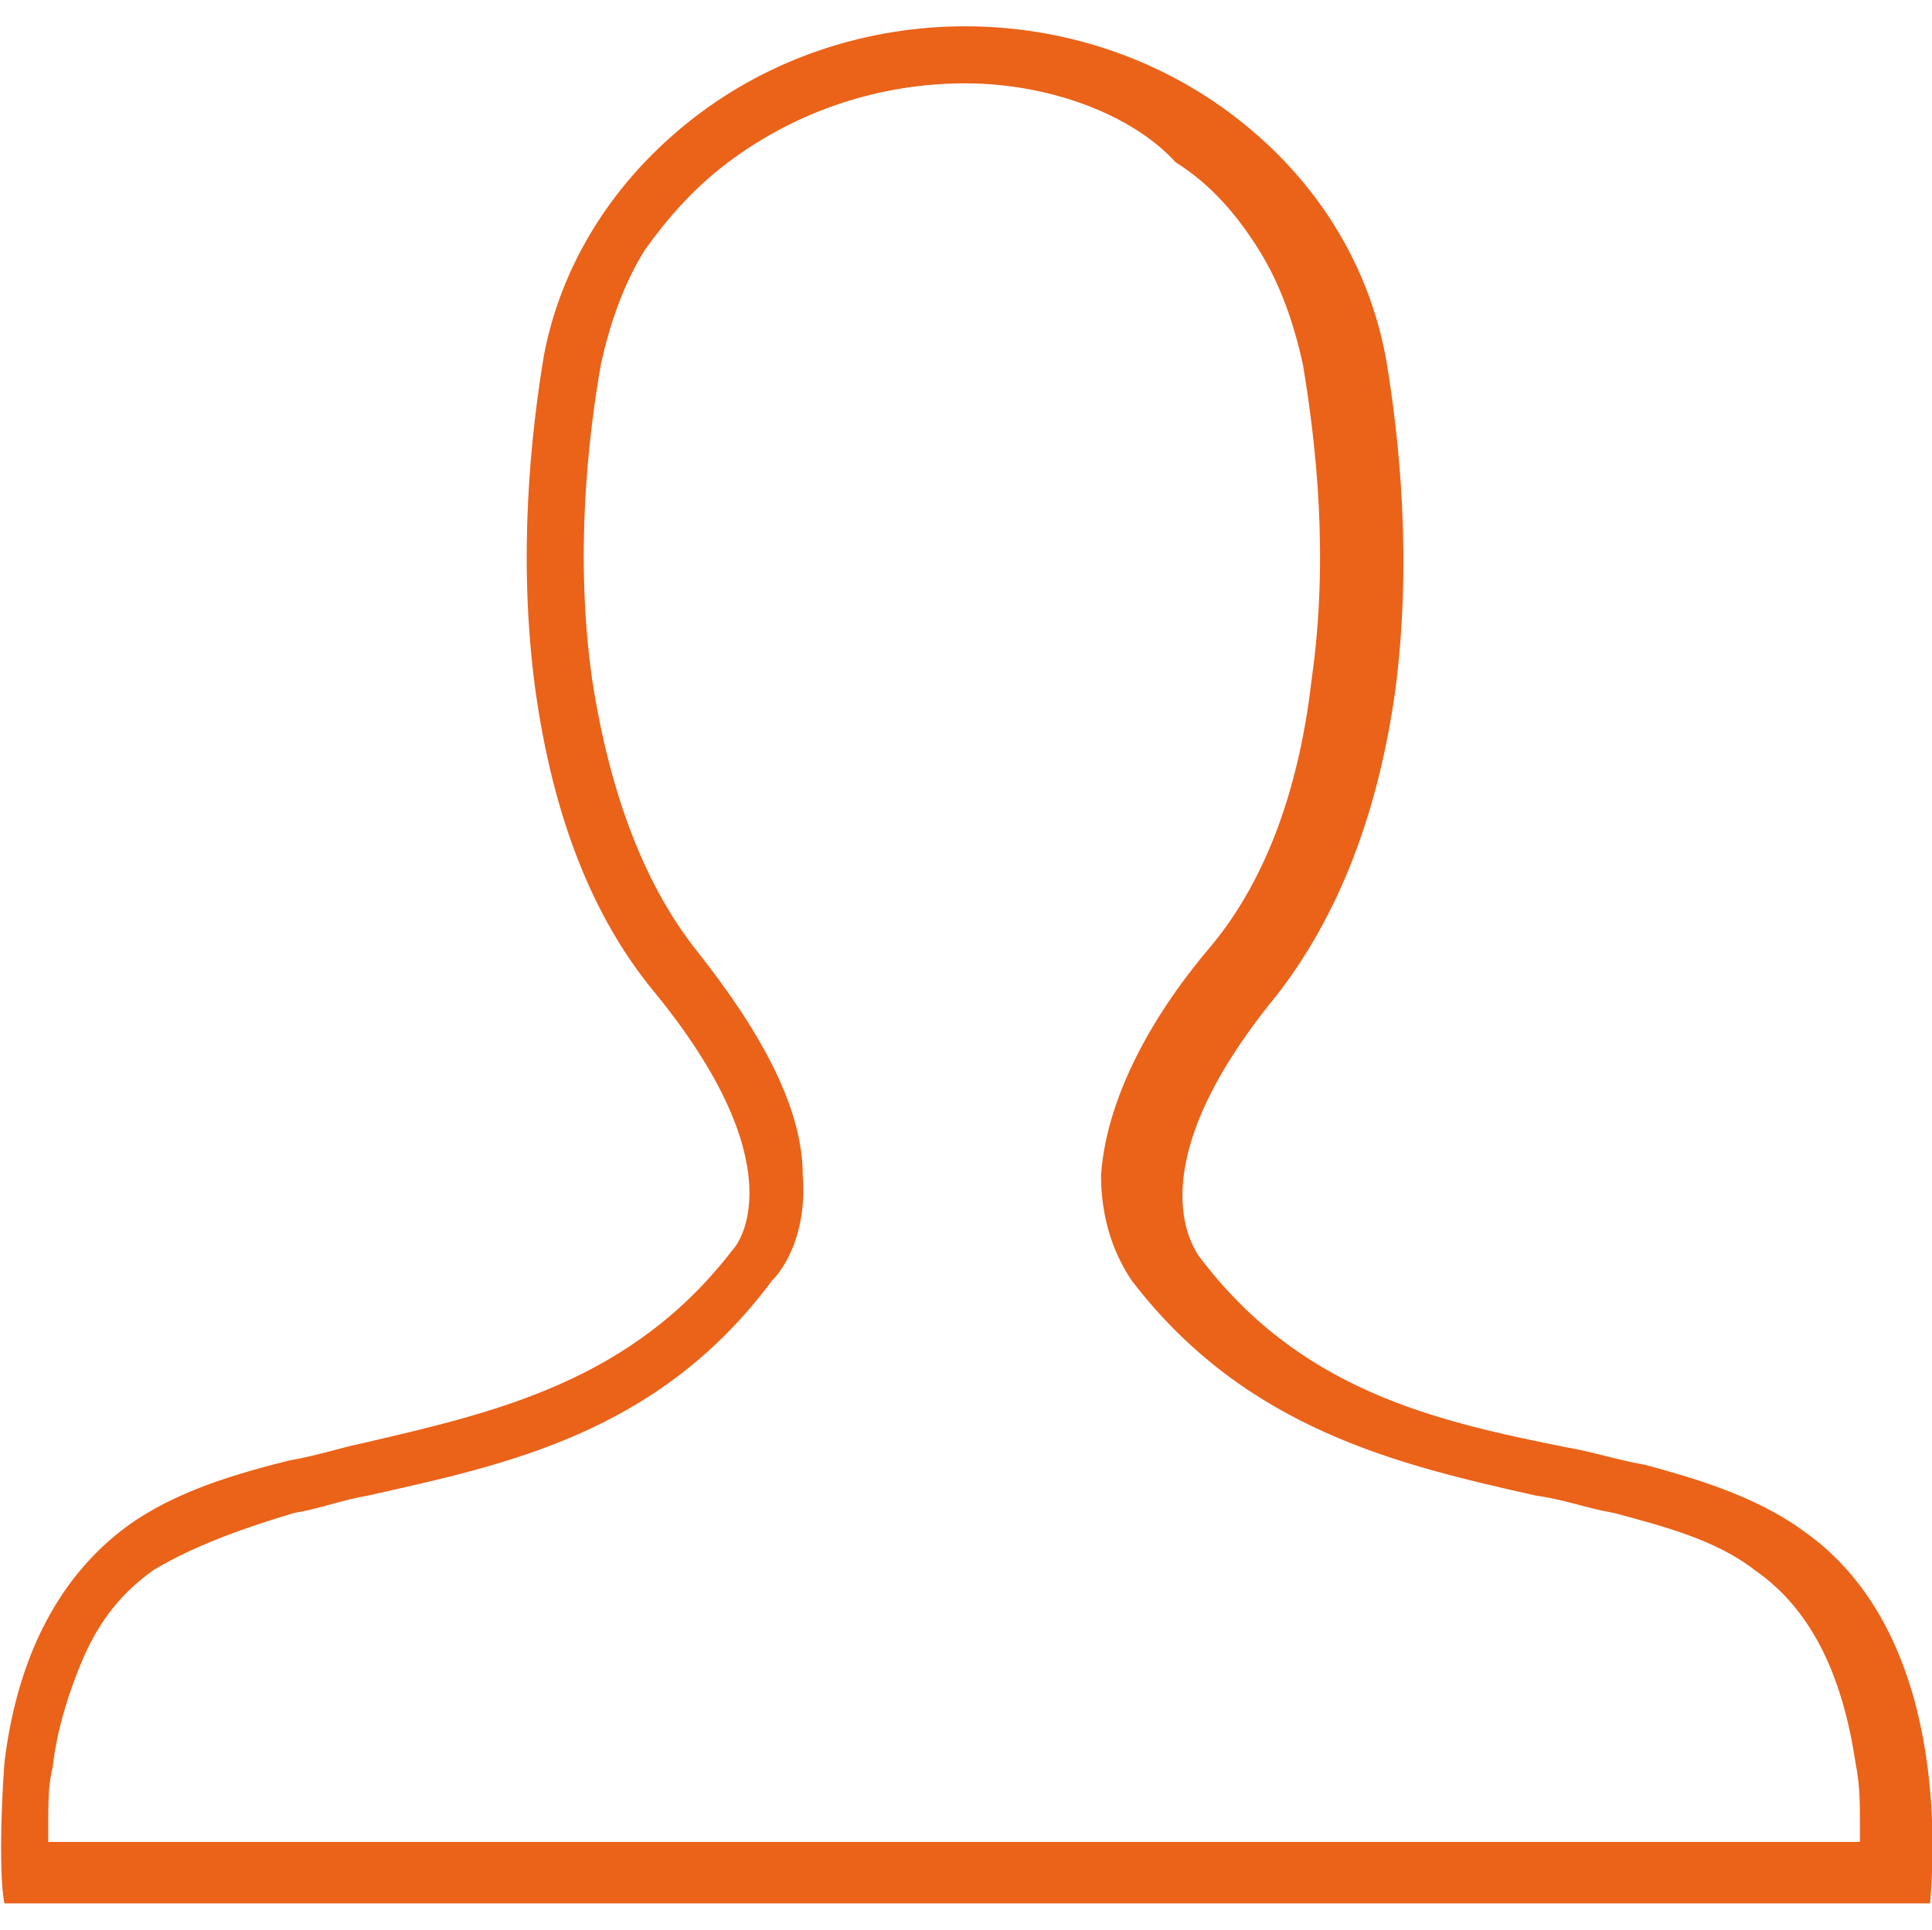 <?xml version="1.0" standalone="no"?><!DOCTYPE svg PUBLIC "-//W3C//DTD SVG 1.1//EN" "http://www.w3.org/Graphics/SVG/1.1/DTD/svg11.dtd"><svg t="1537369230621" class="icon" style="" viewBox="0 0 1025 1024" version="1.1" xmlns="http://www.w3.org/2000/svg" p-id="12513" xmlns:xlink="http://www.w3.org/1999/xlink" width="200.195" height="200"><defs><style type="text/css"></style></defs><path d="M2.327 1010.036c-2.327-11.636-2.327-41.891 0-74.473 6.982-58.182 30.255-100.073 65.164-125.673 25.6-18.618 58.182-27.927 86.109-34.909 13.964-2.327 27.927-6.982 39.564-9.309 69.818-16.291 141.964-32.582 195.491-102.4 4.655-4.655 32.582-46.545-41.891-137.309-32.582-39.564-53.527-93.091-62.836-160.582-9.309-69.818-2.327-134.982 4.655-176.873 9.309-48.873 37.236-93.091 79.127-125.673 41.891-32.582 93.091-48.873 144.291-48.873s102.4 16.291 144.291 48.873c41.891 32.582 69.818 76.8 79.127 128 6.982 41.891 13.964 107.055 4.655 176.873-9.309 65.164-30.255 118.691-62.836 160.582-74.473 90.764-44.218 132.655-41.891 137.309 53.527 72.145 125.673 88.436 195.491 102.4 13.964 2.327 27.927 6.982 41.891 9.309 25.6 6.982 58.182 16.291 83.782 34.909 76.8 53.527 69.818 169.891 67.491 197.818H2.327zM512 44.218c-44.218 0-88.436 13.964-125.673 41.891-18.618 13.964-32.582 30.255-44.218 46.545-11.636 18.618-18.618 39.564-23.273 60.509-6.982 39.564-13.964 102.4-4.655 167.564 9.309 60.509 27.927 109.382 55.855 144.291 34.909 44.218 55.855 83.782 55.855 118.691 2.327 30.255-9.309 48.873-16.291 55.855-60.509 81.455-141.964 97.745-214.109 114.036-13.964 2.327-25.6 6.982-39.564 9.309-23.273 6.982-51.2 16.291-74.473 30.255-16.291 11.636-27.927 25.6-37.236 46.545-6.982 16.291-13.964 37.236-16.291 58.182-2.327 9.309-2.327 18.618-2.327 30.255v9.309h961.164v-9.309c0-11.636 0-20.945-2.327-32.582-6.982-46.545-23.273-81.455-53.527-102.4-20.945-16.291-48.873-23.273-74.473-30.255-13.964-2.327-25.6-6.982-41.891-9.309-72.145-16.291-153.6-34.909-214.109-114.036-4.655-6.982-16.291-25.6-16.291-55.855 2.327-34.909 20.945-76.8 55.855-118.691 30.255-34.909 48.873-83.782 55.855-144.291 9.309-65.164 2.327-125.673-4.655-167.564-4.655-20.945-11.636-41.891-23.273-60.509s-25.6-34.909-44.218-46.545c-23.273-25.6-67.491-41.891-111.709-41.891z" p-id="12514" fill="#eb6219"></path></svg>